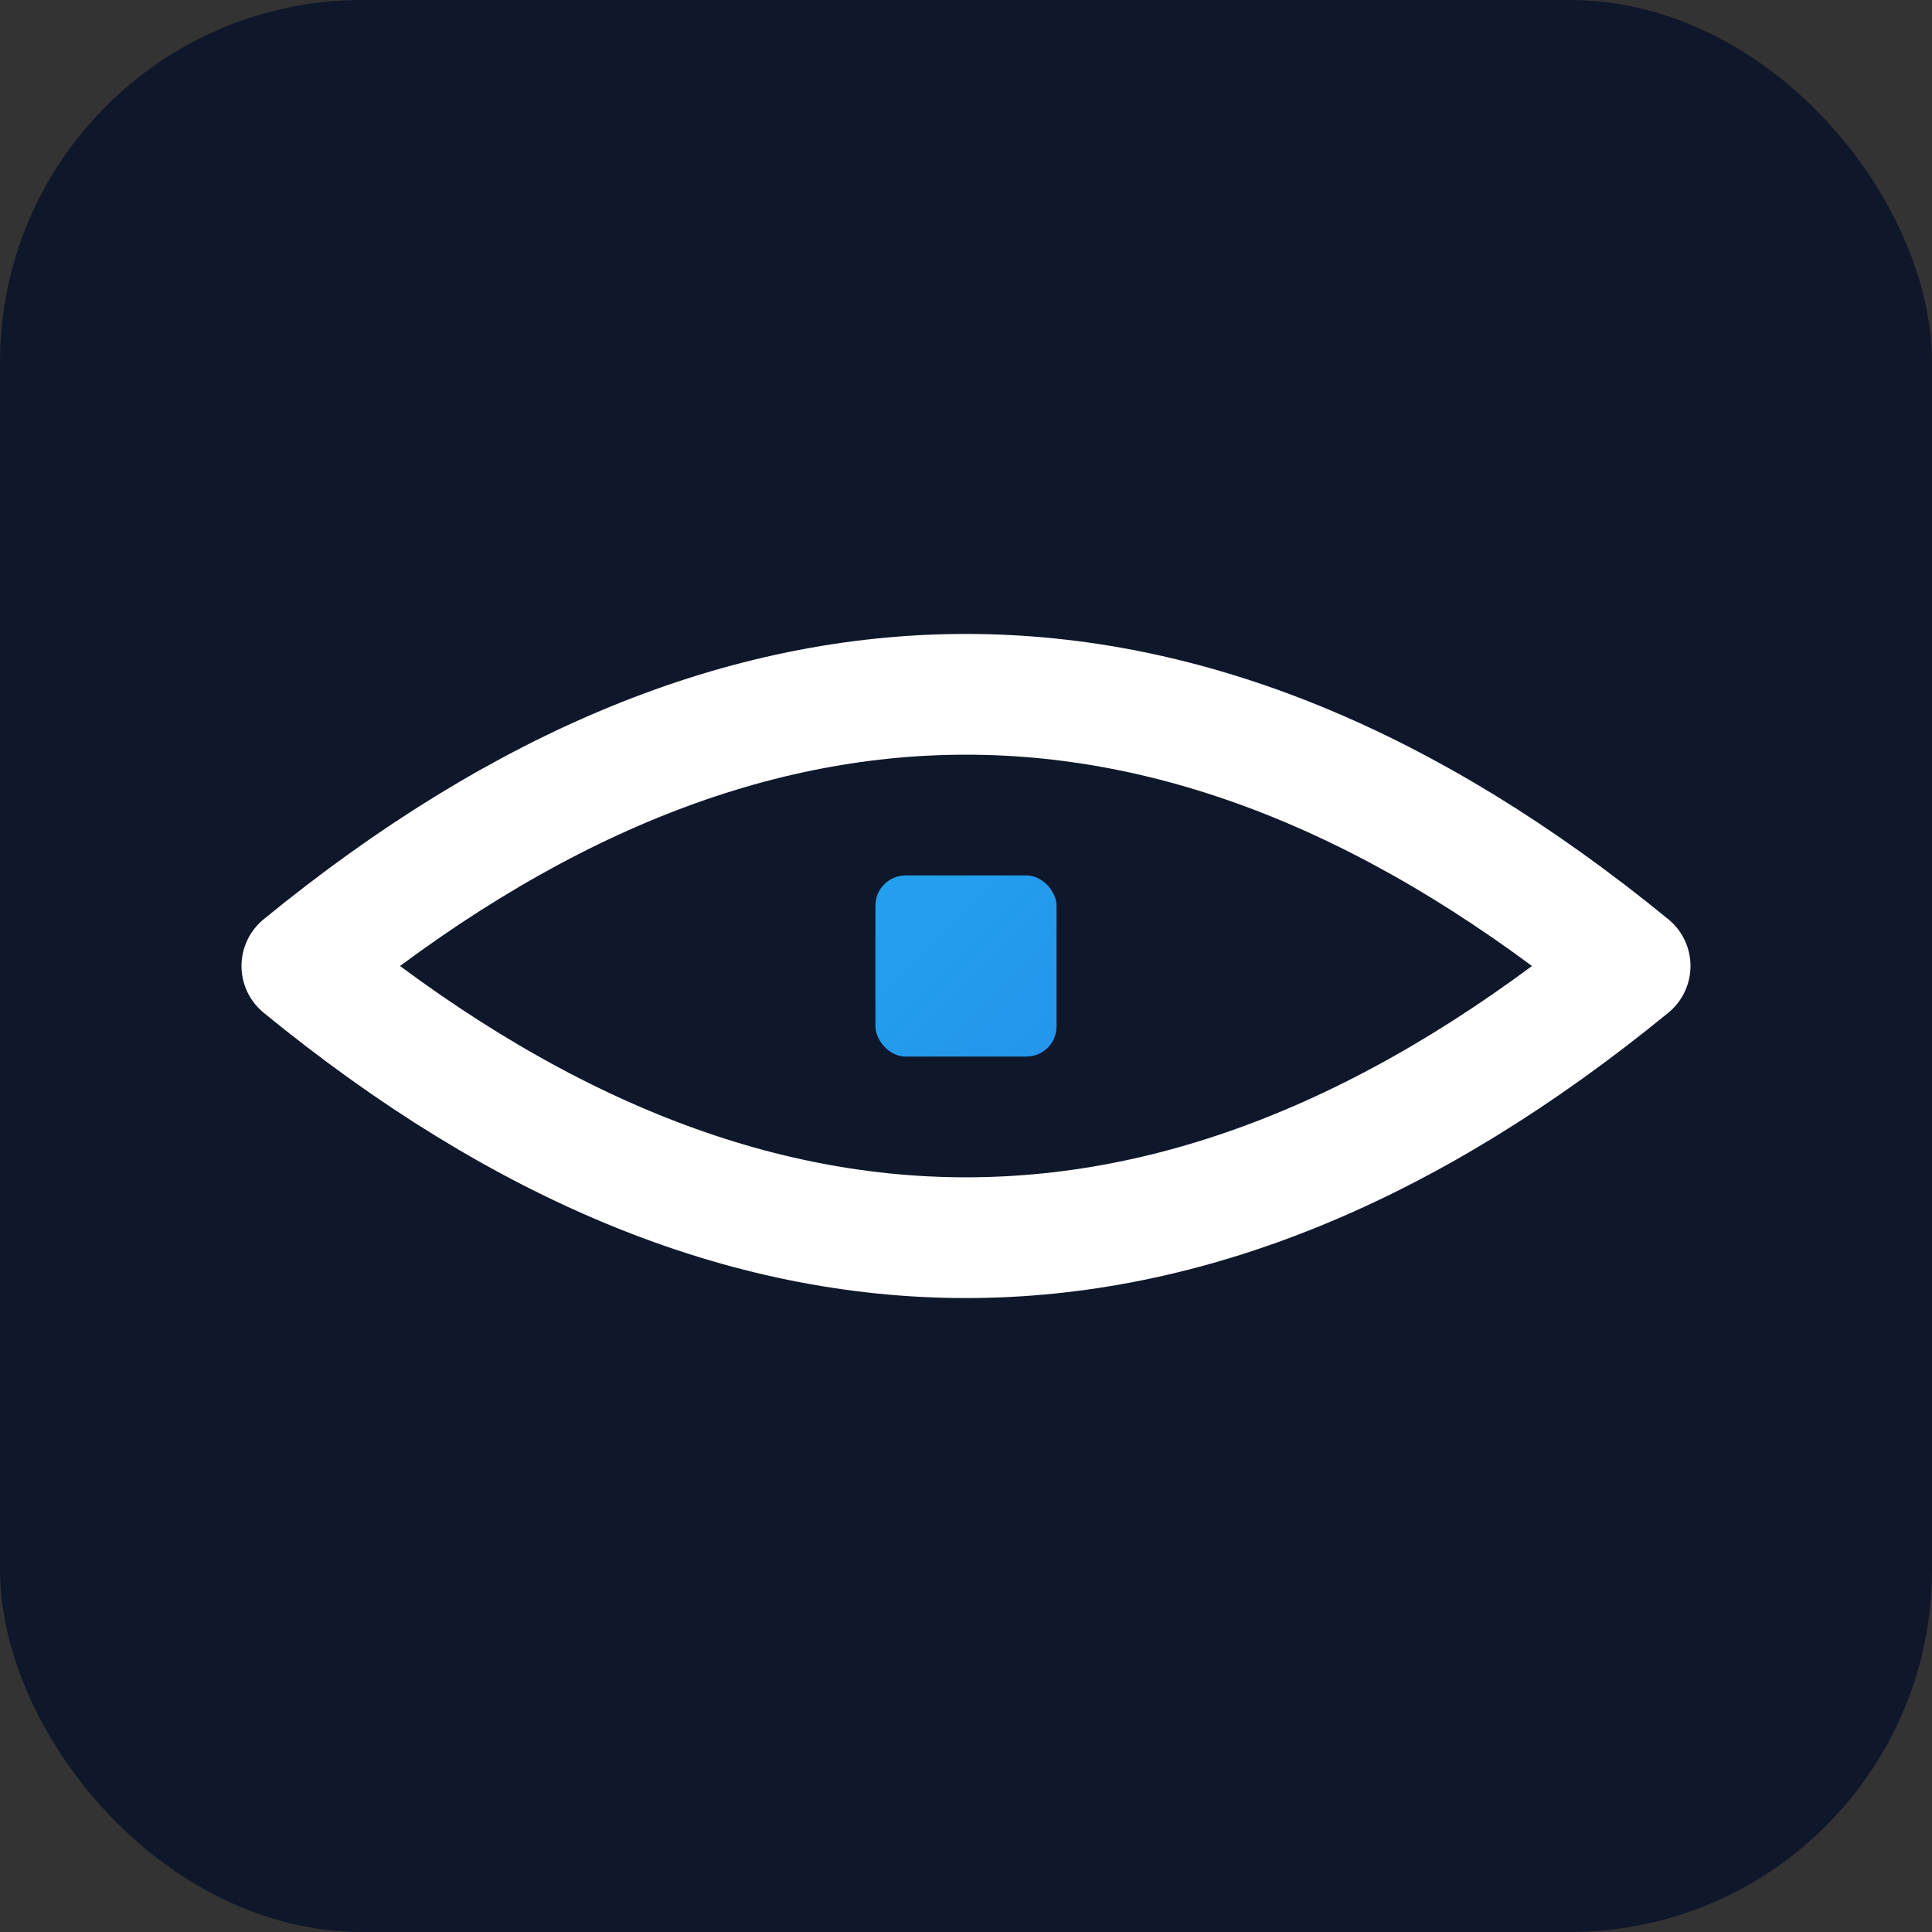 <svg width="32" height="32" viewBox="0 0 256 256" xmlns="http://www.w3.org/2000/svg">
  <rect x="0" y="0" width="256" height="256" fill="#333333" stroke="none"/>
  <defs>
    <linearGradient id="vvF" x1="0" y1="0" x2="256" y2="256" gradientUnits="userSpaceOnUse">
      <stop offset="0" stop-color="#22D3EE"/>
      <stop offset="1" stop-color="#2563EB"/>
    </linearGradient>
  </defs>
  <rect width="256" height="256" rx="48" fill="#0F172A"/>
  <path d="M40 128 Q128 56 216 128 Q128 200 40 128 Z" fill="none" stroke="#FFFFFF" stroke-width="16" stroke-linecap="round" stroke-linejoin="round"/>
  <rect x="116" y="116" width="24" height="24" rx="4" fill="url(#vvF)"/>
</svg>